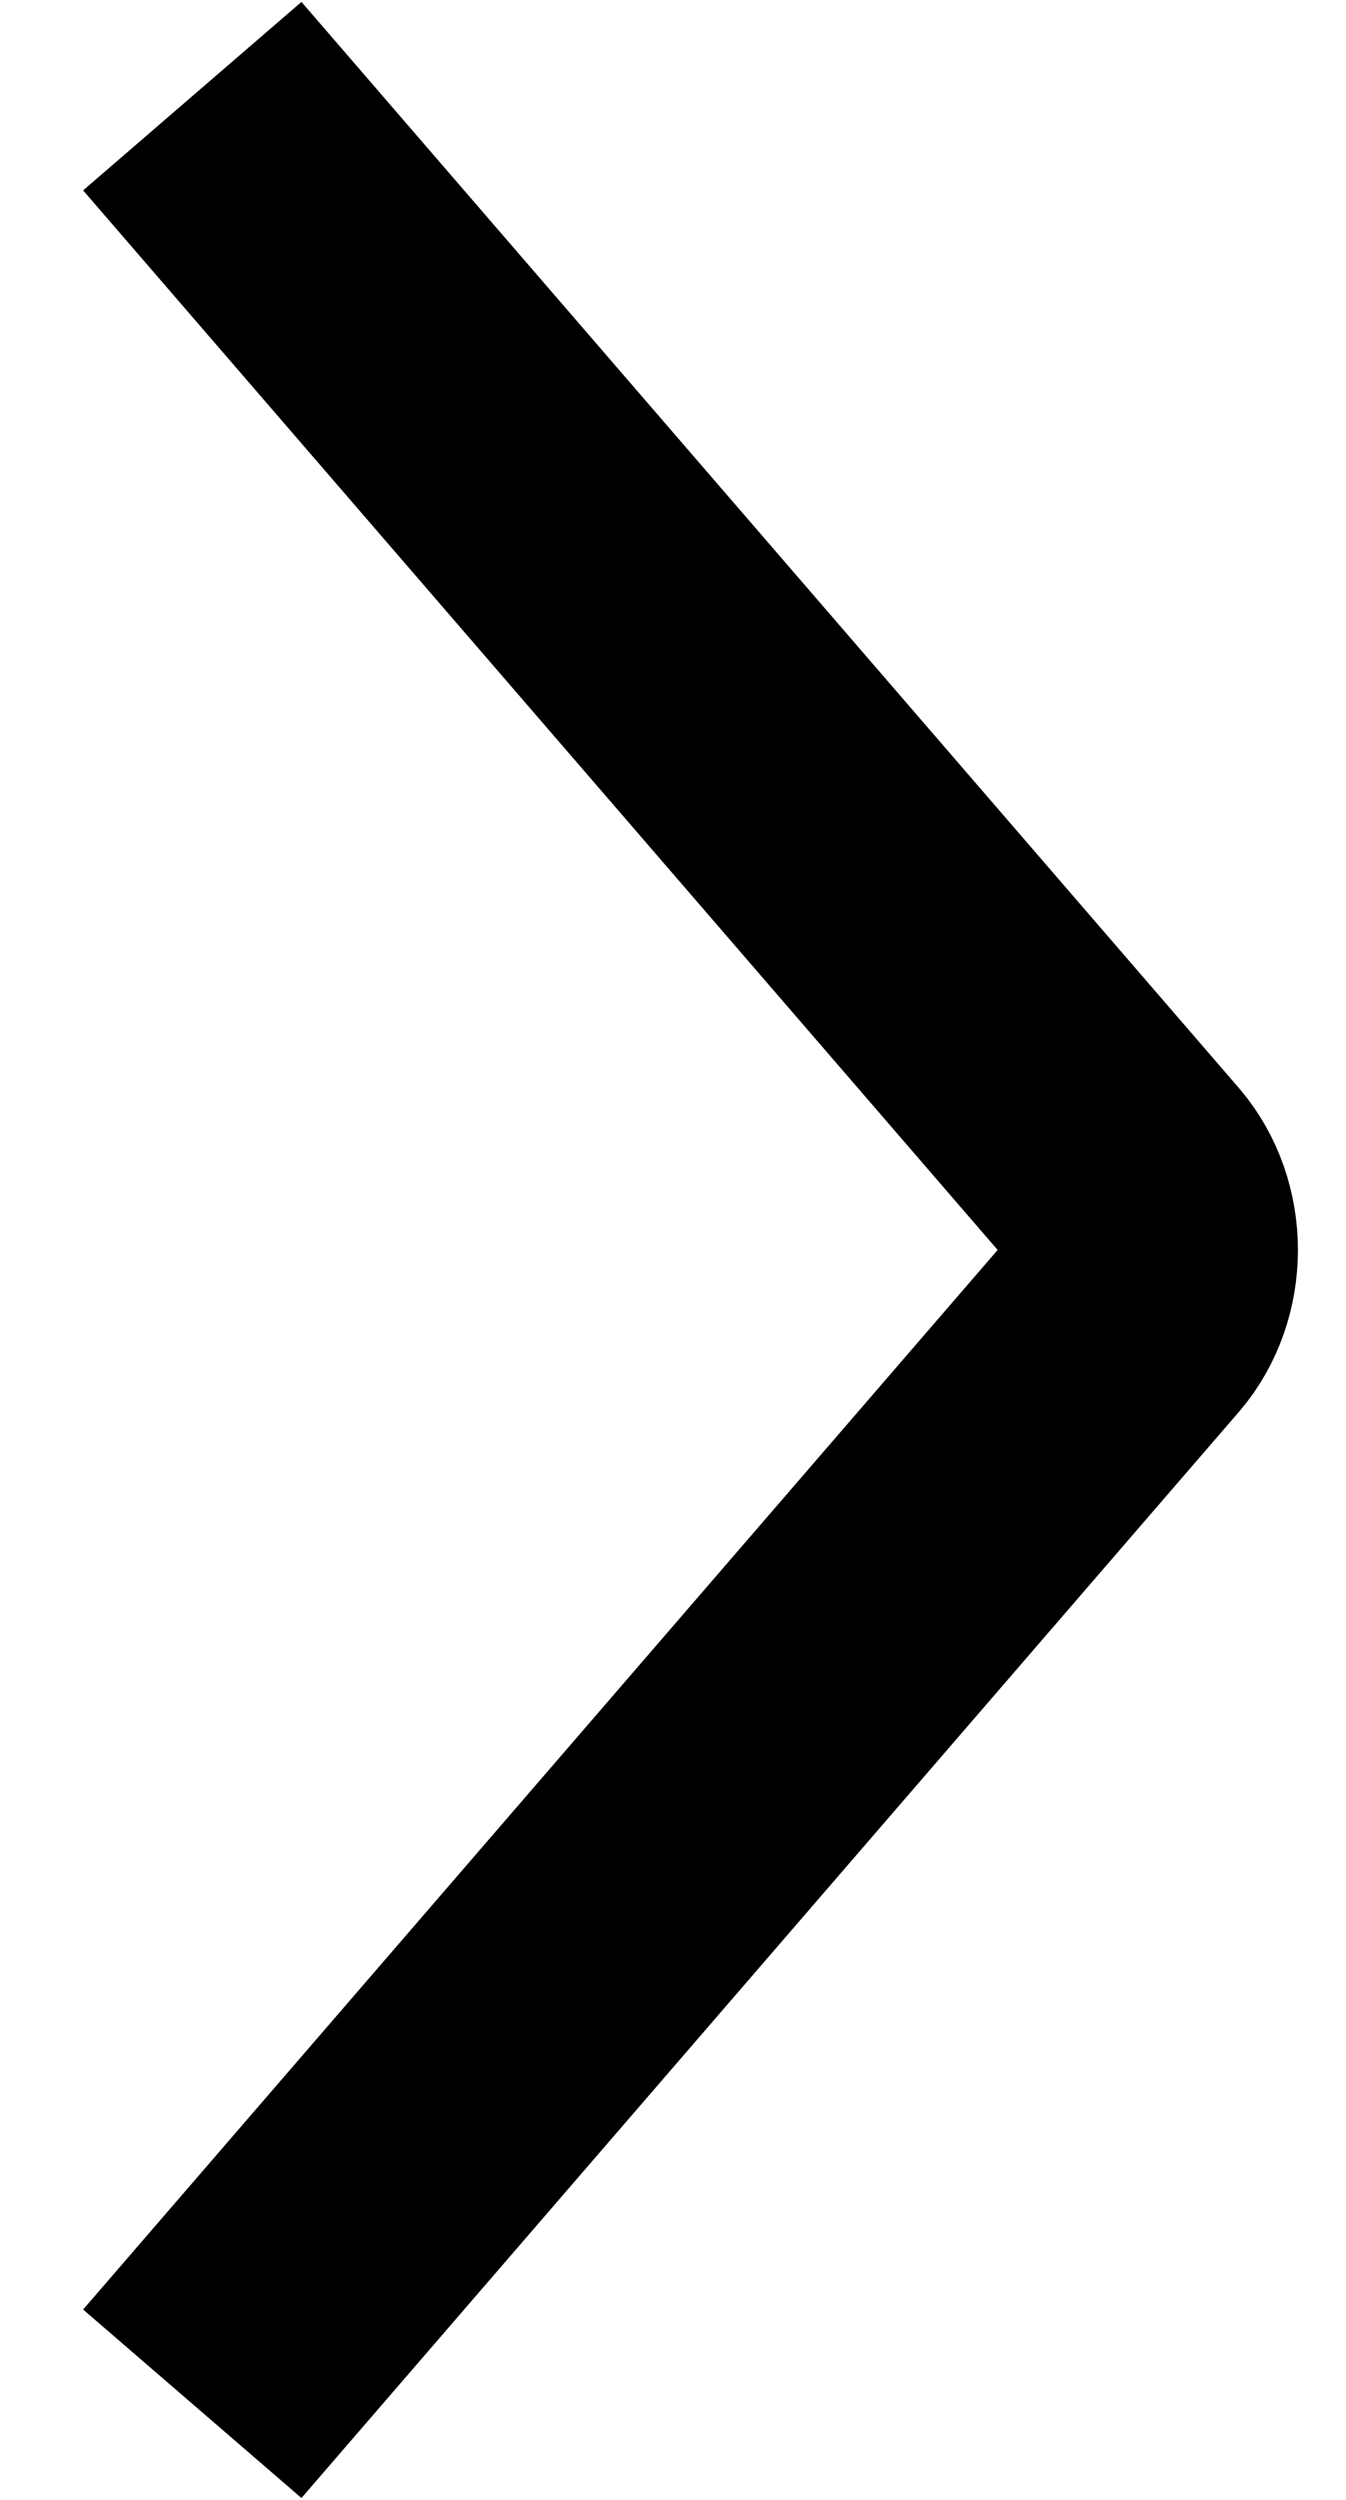 <svg width="7" height="13" viewBox="0 0 7 13" fill="none" xmlns="http://www.w3.org/2000/svg">
<path d="M1 0.5L5.877 6.15C5.956 6.243 6 6.369 6 6.5C6 6.631 5.956 6.757 5.877 6.85L1 12.5" stroke="black" stroke-width="1.5"/>
</svg>

